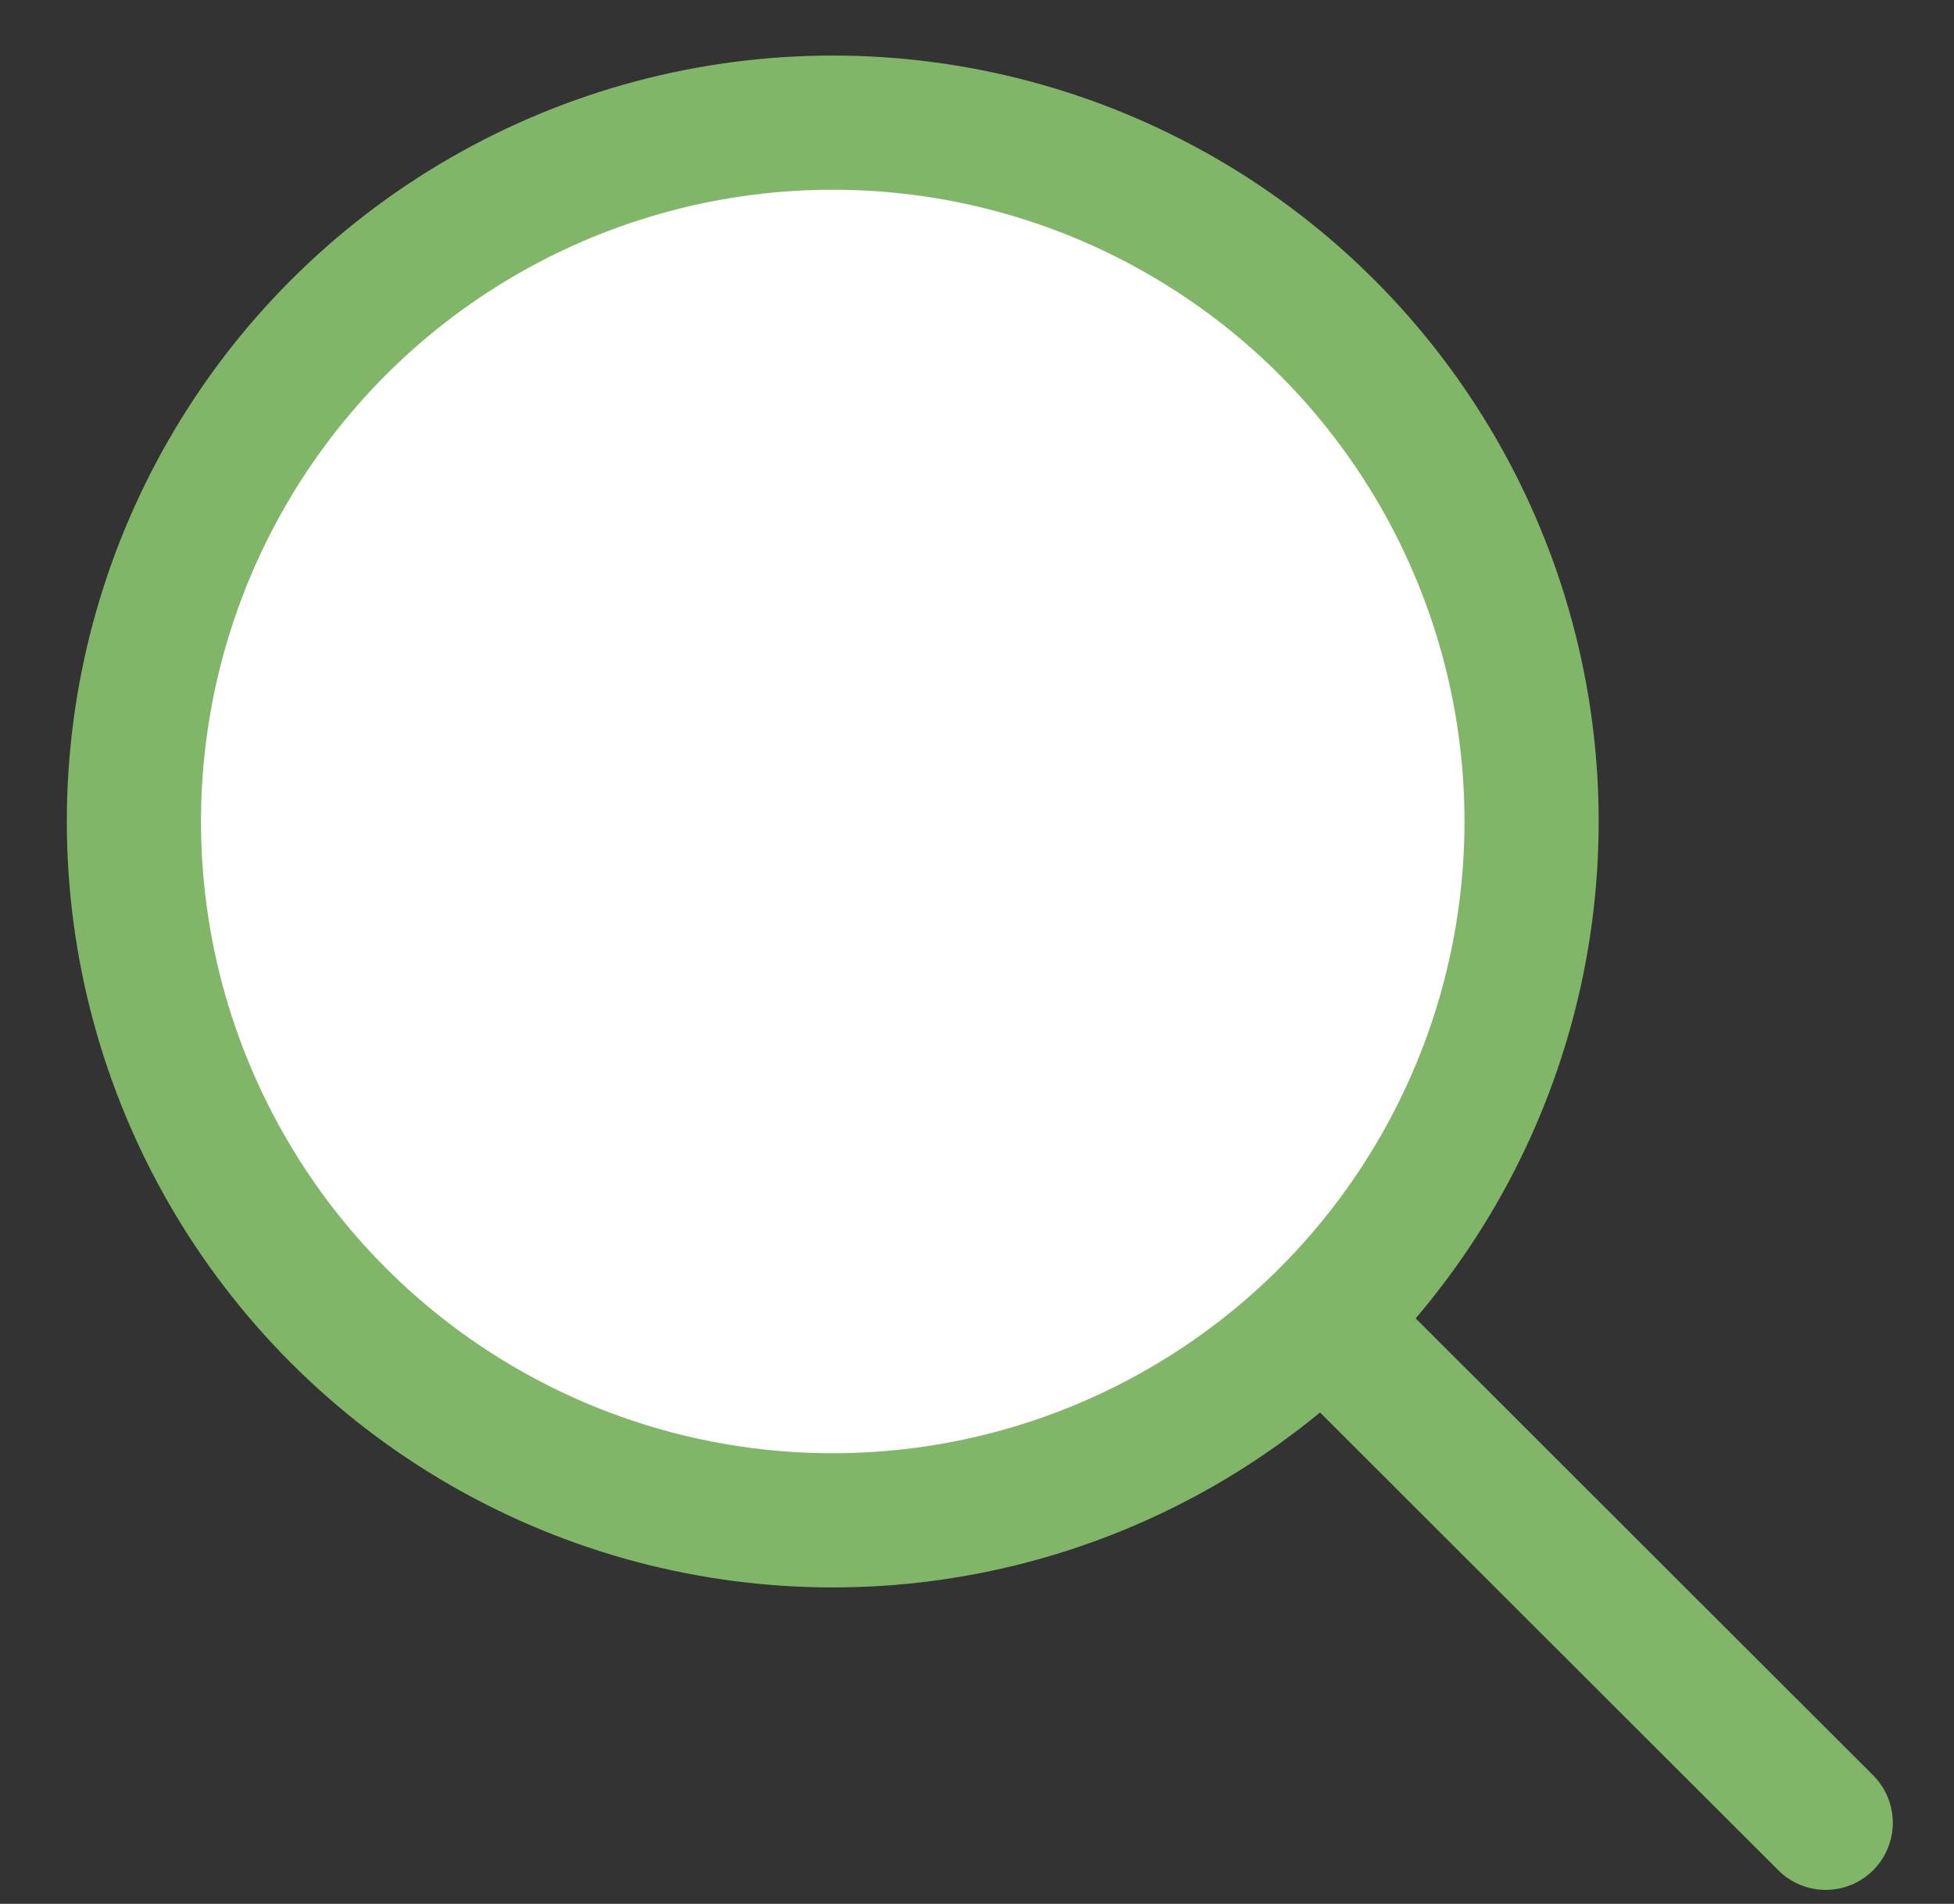 <?xml version="1.0" encoding="utf-8"?>
<!-- Generator: Adobe Illustrator 16.0.0, SVG Export Plug-In . SVG Version: 6.00 Build 0)  -->
<!DOCTYPE svg PUBLIC "-//W3C//DTD SVG 1.1//EN" "http://www.w3.org/Graphics/SVG/1.1/DTD/svg11.dtd">
<svg version="1.1" xmlns="http://www.w3.org/2000/svg" xmlns:xlink="http://www.w3.org/1999/xlink" x="0px" y="0px" width="7.281px"
	 height="7.094px" viewBox="0 0 7.281 7.094" enable-background="new 0 0 7.281 7.094" xml:space="preserve">
<rect x="0" y="0" width="7.281" height="7.094" fill="#333333" stroke="none"/>
<g id="Слой_1">
	<g>
		<defs>
			<circle id="SVGID_1_" cx="3.103" cy="3.061" r="2.604"/>
		</defs>
		<clipPath id="SVGID_2_">
			<use xlink:href="#SVGID_1_"  overflow="visible"/>
		</clipPath>
		<g clip-path="url(#SVGID_2_)">
			<defs>
				<rect id="SVGID_3_" x="-366.19" y="-15.473" width="441.129" height="351.984"/>
			</defs>
			<clipPath id="SVGID_4_">
				<use xlink:href="#SVGID_3_"  overflow="visible"/>
			</clipPath>
			<rect x="-1.033" y="-1.075" clip-path="url(#SVGID_4_)" fill="#FFFFFF" width="8.271" height="8.271"/>
		</g>
	</g>
	<g>
		<defs>
			<rect id="SVGID_5_" x="-366.19" y="-15.473" width="441.129" height="351.984"/>
		</defs>
		<clipPath id="SVGID_6_">
			<use xlink:href="#SVGID_5_"  overflow="visible"/>
		</clipPath>
		
			<circle clip-path="url(#SVGID_6_)" fill="none" stroke="#81b668" stroke-width="0.5" stroke-miterlimit="10" cx="3.103" cy="3.061" r="2.604"/>
		
			<line clip-path="url(#SVGID_6_)" fill="none" stroke="#81b668" stroke-width="0.5" stroke-linecap="round" stroke-miterlimit="10" x1="4.976" y1="4.967" x2="6.803" y2="6.792"/>
	</g>
</g>
<g id="Слой_2">
</g>
</svg>
